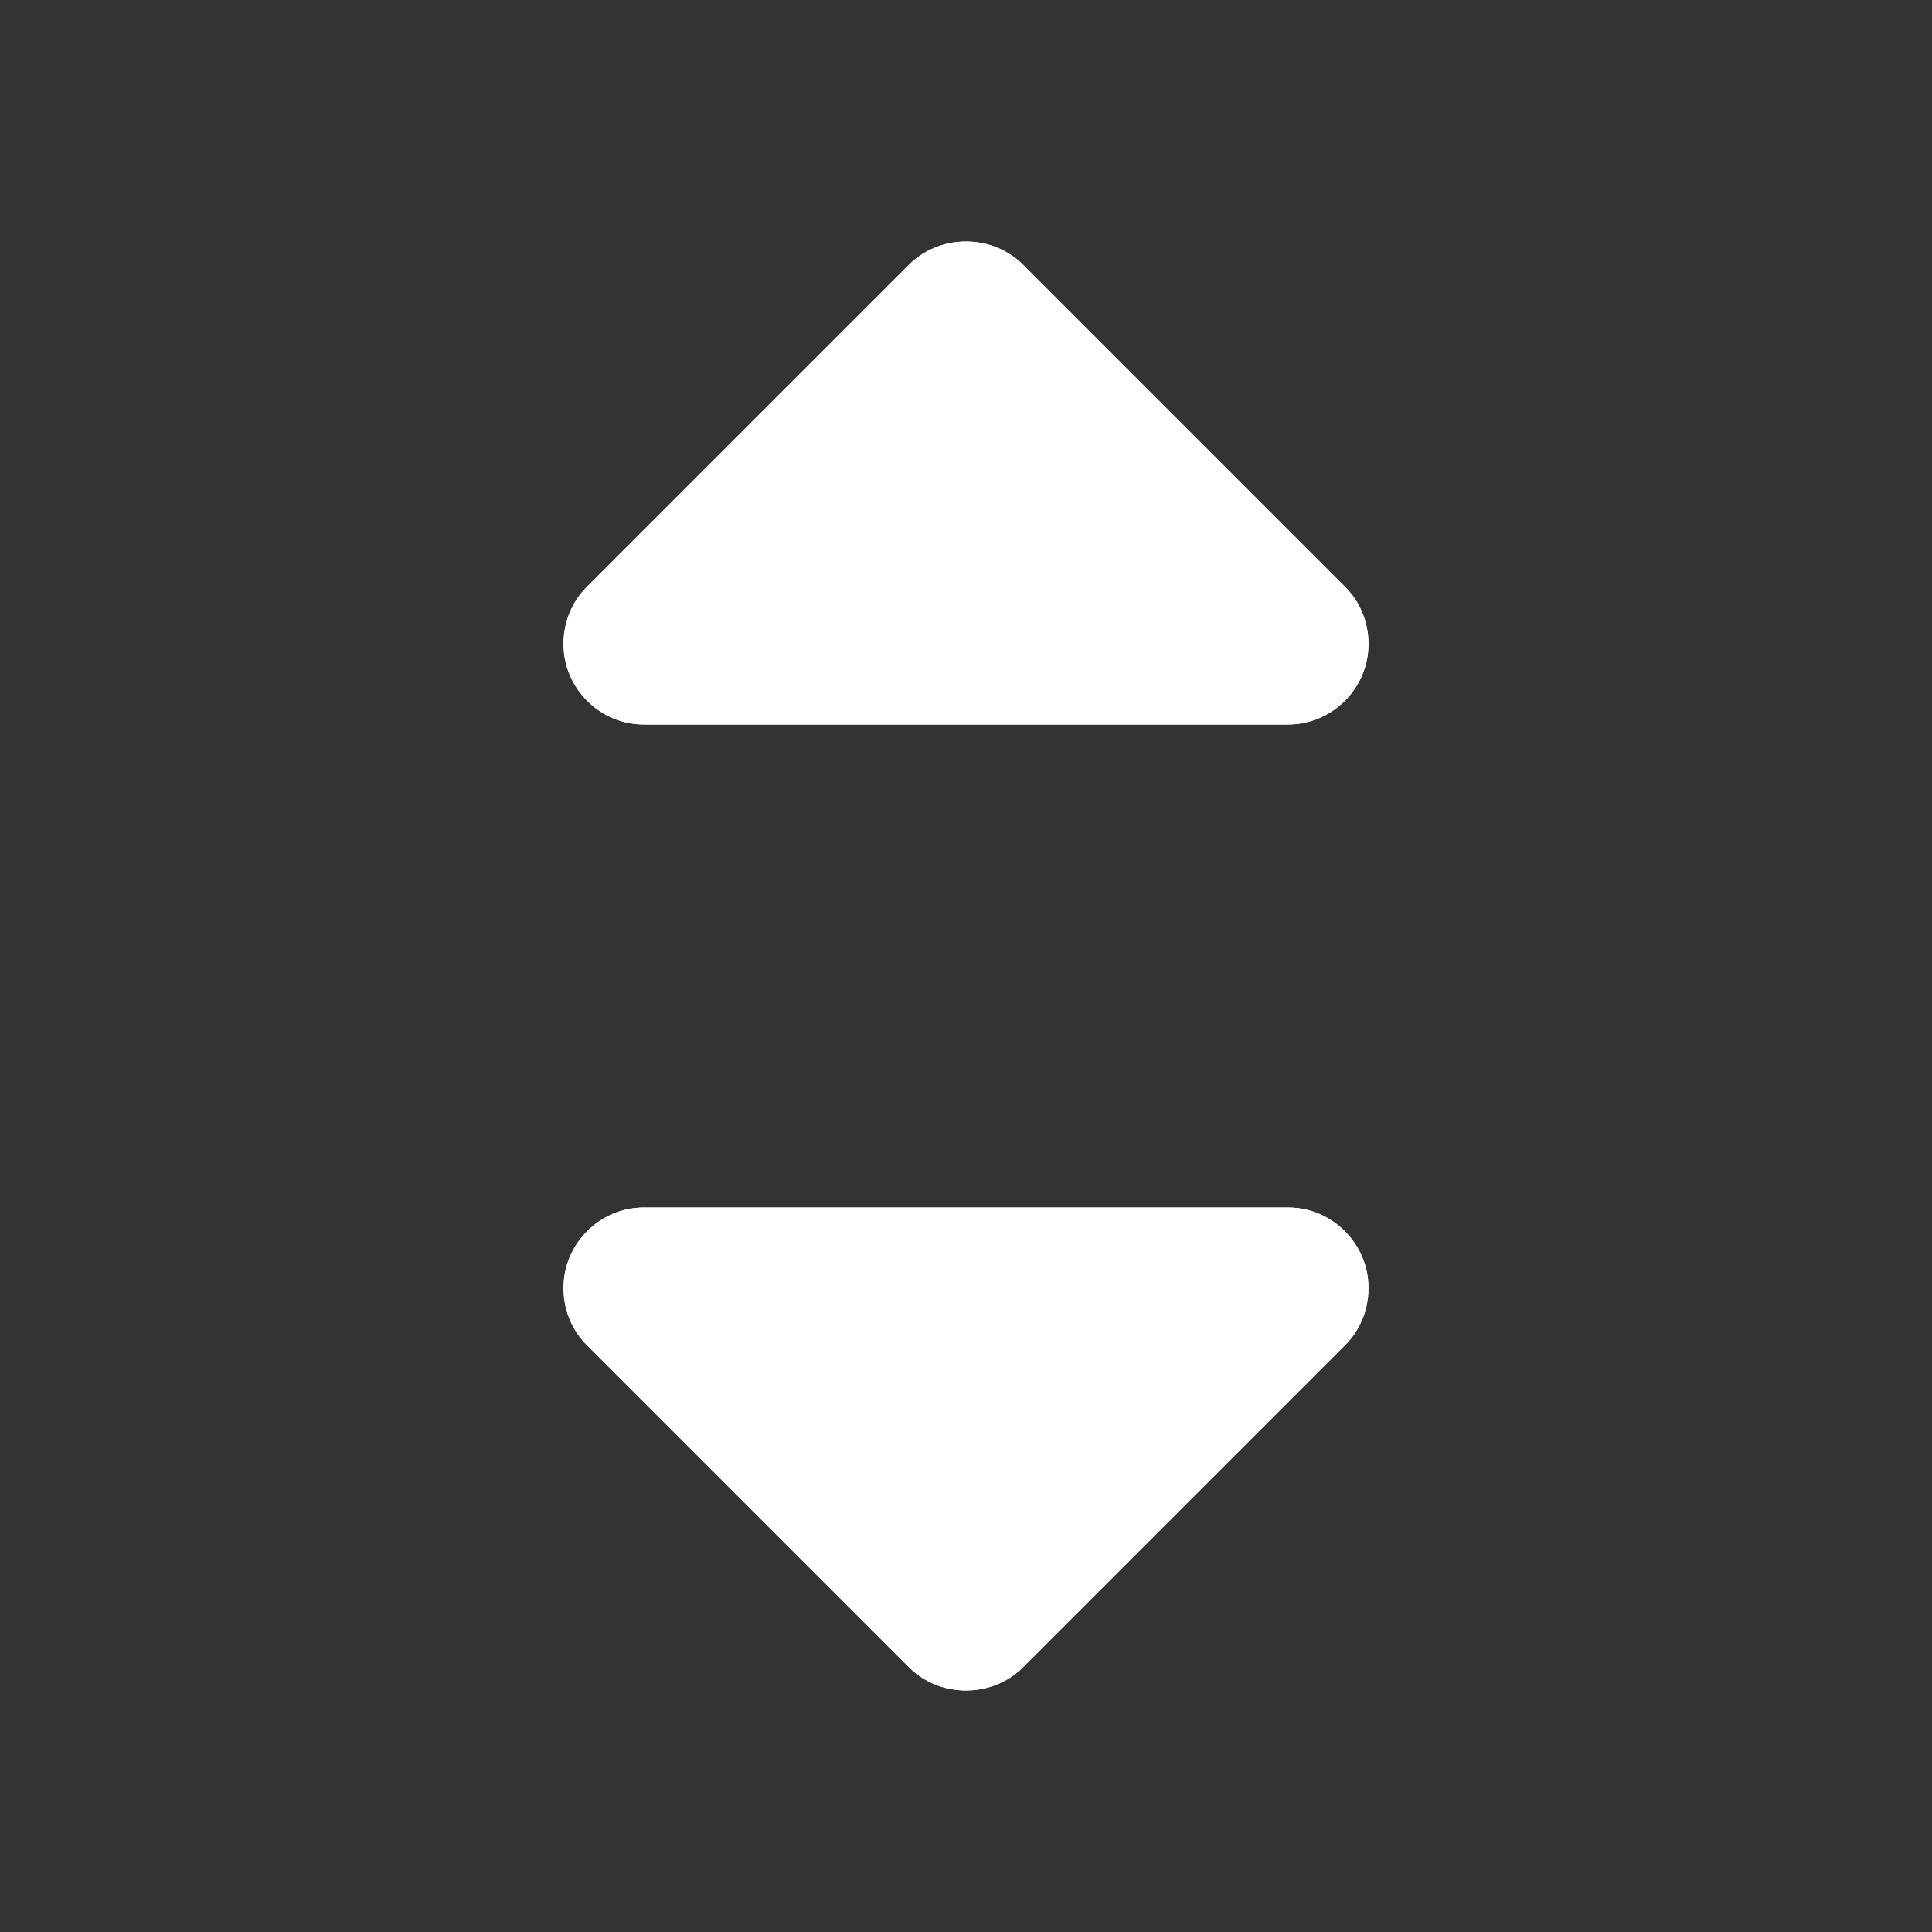 <svg width="24" height="24" viewBox="0 0 24 24" fill="none" xmlns="http://www.w3.org/2000/svg">
<rect x="0" y="0" width="24" height="24" fill="#333333" stroke="none"/>
<path fill-rule="evenodd" clip-rule="evenodd" d="M8 9C8.28 9 8 9 8.5 9L15.5 9C16 9 15.72 9 16 9C16.55 9 17 8.55 17 8C17 7.72 16.89 7.47 16.71 7.29L12.71 3.29C12.53 3.11 12.28 3 12 3C11.72 3 11.47 3.11 11.29 3.29L7.29 7.29C7.11 7.47 7 7.72 7 8C7 8.55 7.45 9 8 9Z" fill="#fff"/>
<path fill-rule="evenodd" clip-rule="evenodd" d="M16 15C15.72 15 16 15 15.5 15H8.5C8 15 8.28 15 8 15C7.45 15 7 15.45 7 16C7 16.28 7.11 16.53 7.29 16.71L11.29 20.71C11.47 20.89 11.72 21 12 21C12.28 21 12.53 20.89 12.71 20.71L16.71 16.71C16.89 16.53 17 16.28 17 16C17 15.45 16.55 15 16 15Z" fill="#fff"/>
<path fill-rule="evenodd" clip-rule="evenodd" d="M8 9C8.28 9 8 9 8.5 9L15.5 9C16 9 15.72 9 16 9C16.55 9 17 8.55 17 8C17 7.72 16.89 7.47 16.71 7.29L12.71 3.29C12.53 3.11 12.28 3 12 3C11.72 3 11.47 3.11 11.29 3.29L7.29 7.29C7.11 7.47 7 7.72 7 8C7 8.55 7.45 9 8 9Z" fill="#fff"/>
<path fill-rule="evenodd" clip-rule="evenodd" d="M16 15C15.72 15 16 15 15.5 15H8.5C8 15 8.28 15 8 15C7.45 15 7 15.45 7 16C7 16.28 7.11 16.53 7.29 16.71L11.29 20.71C11.47 20.89 11.72 21 12 21C12.28 21 12.53 20.89 12.71 20.71L16.71 16.71C16.89 16.53 17 16.28 17 16C17 15.45 16.55 15 16 15Z" fill="#fff"/>
</svg>
